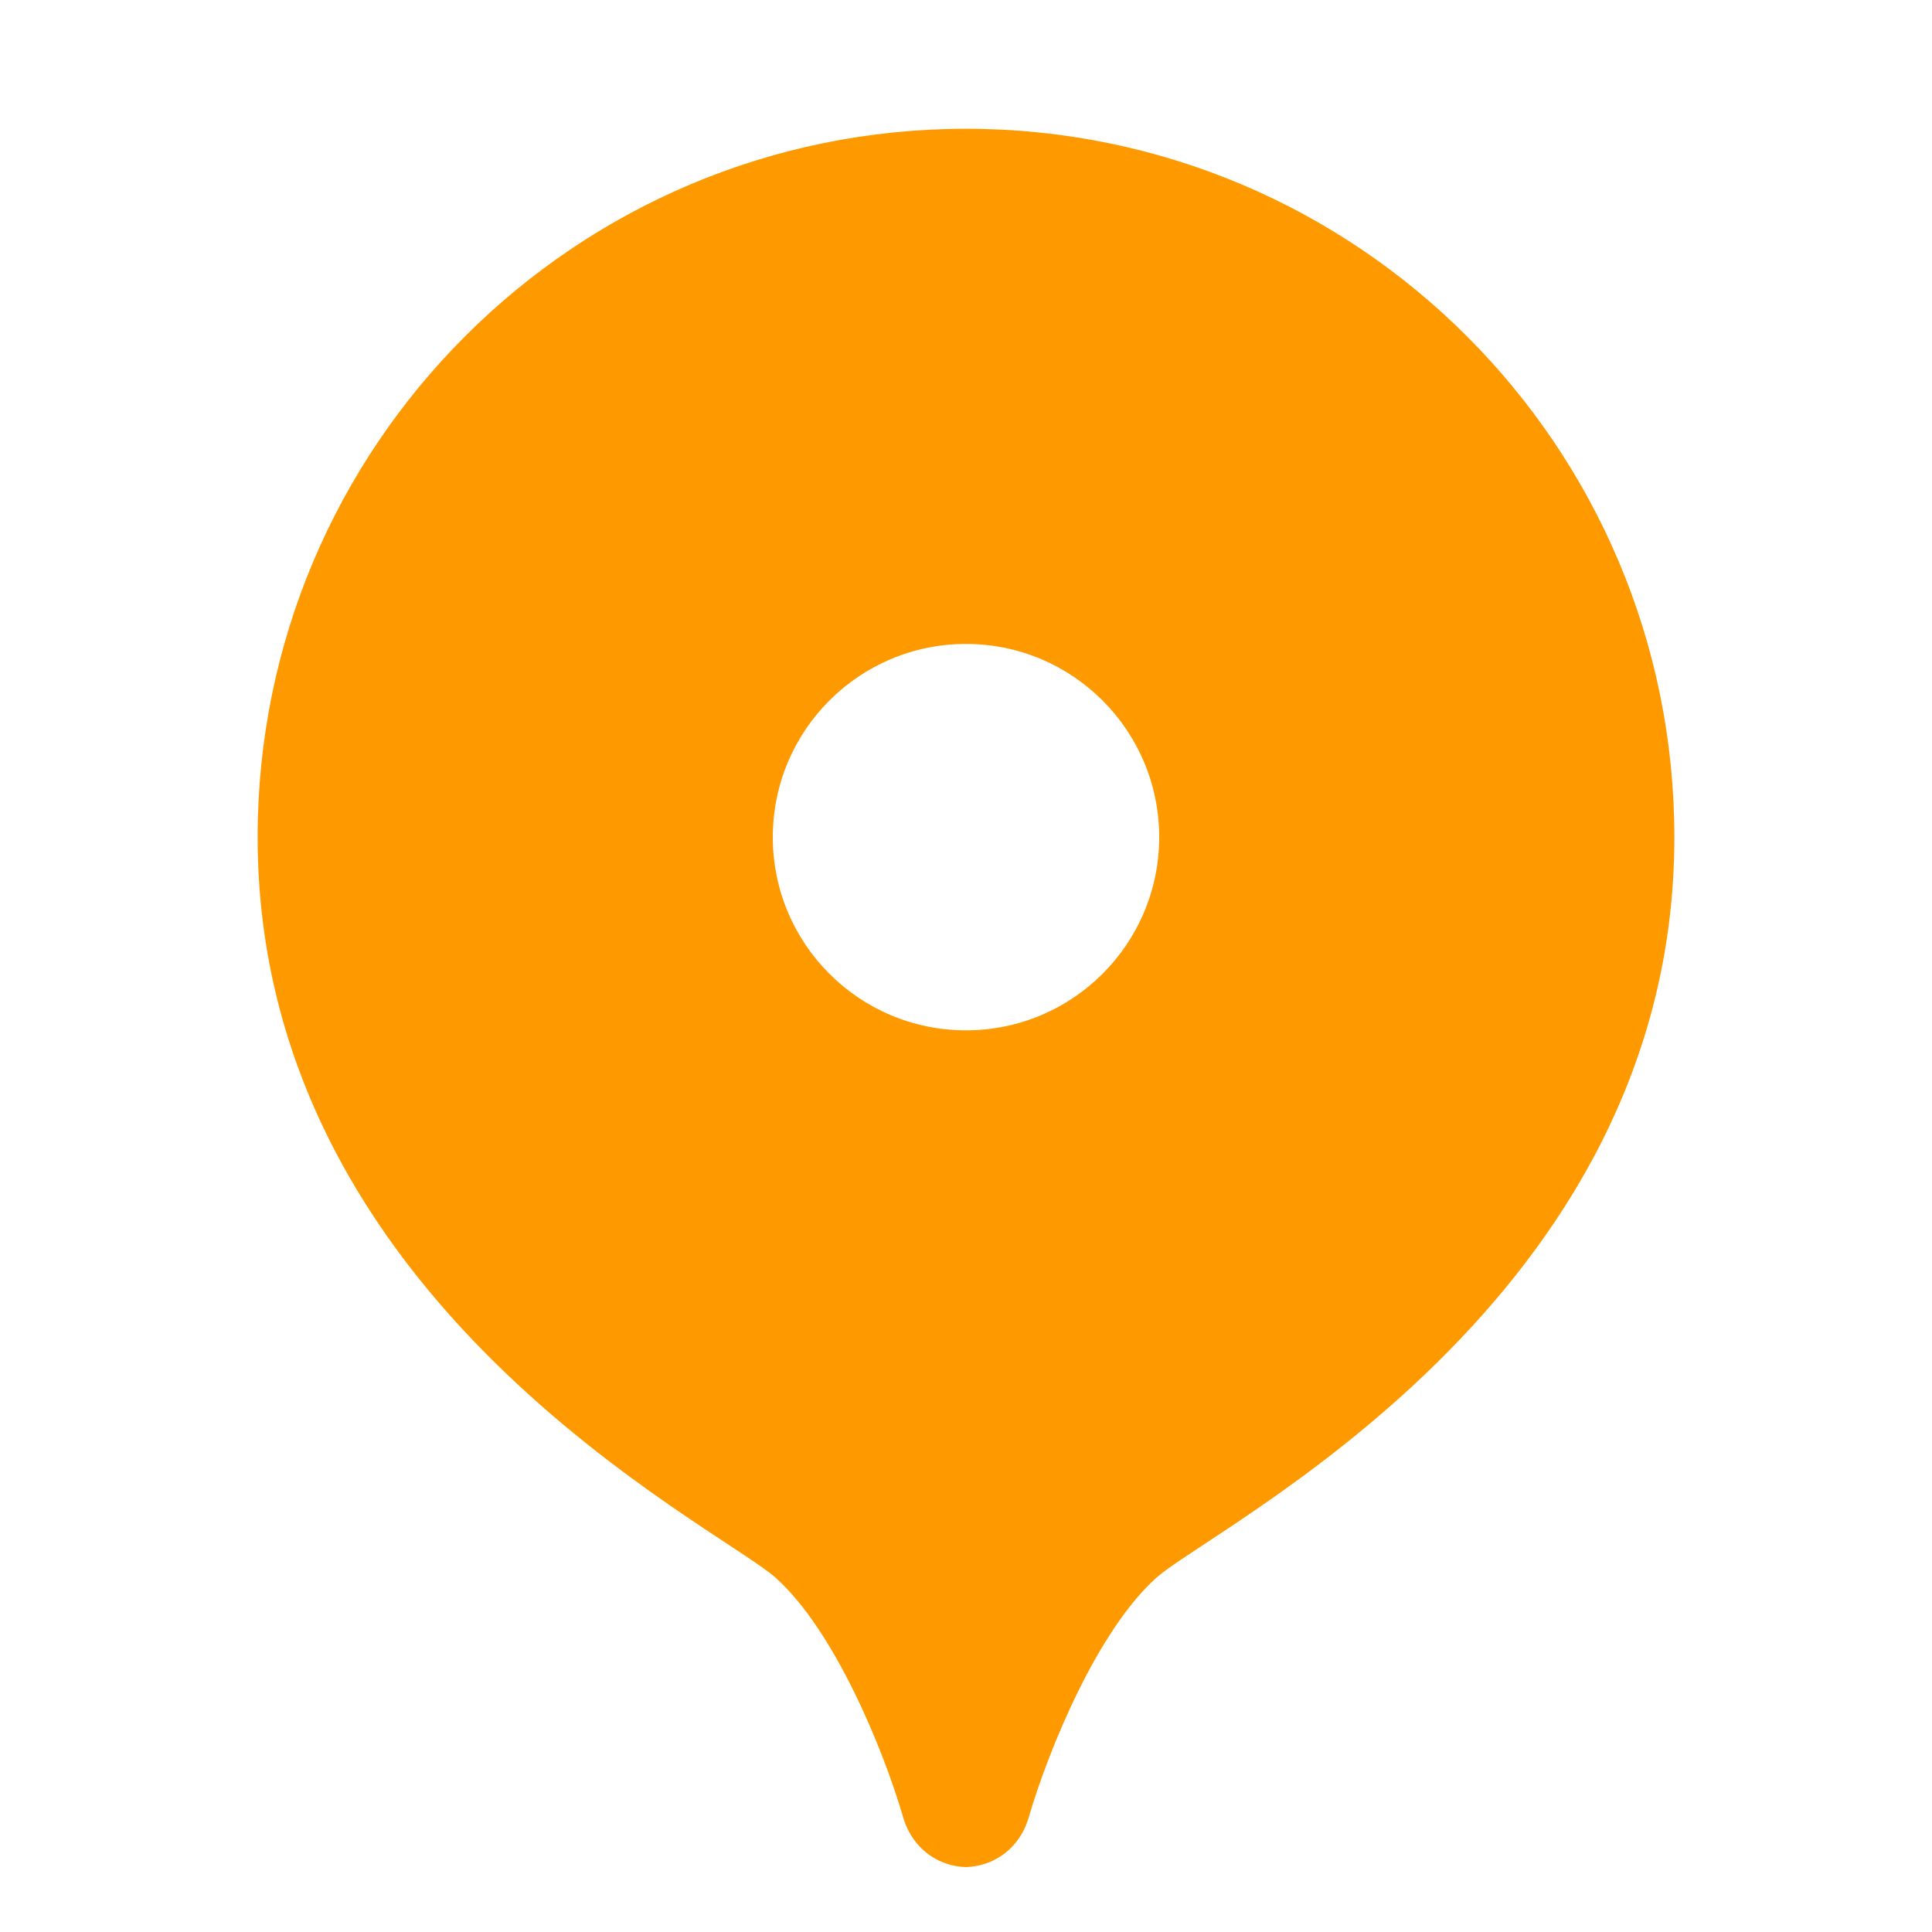 <svg width="20" height="20" viewBox="0 0 20 20" fill="none" xmlns="http://www.w3.org/2000/svg">
<path d="M10 1.333C5.95 1.333 2.667 4.616 2.667 8.666C2.667 13.489 7.434 15.798 8.032 16.335C8.642 16.884 9.146 18.114 9.349 18.811C9.448 19.15 9.725 19.321 10 19.328C10.275 19.32 10.552 19.149 10.65 18.811C10.854 18.114 11.358 16.884 11.968 16.335C12.565 15.798 17.333 13.489 17.333 8.666C17.333 4.616 14.05 1.333 10 1.333ZM10 10.666C8.895 10.666 8 9.771 8 8.666C8 7.562 8.895 6.666 10 6.666C11.104 6.666 12 7.562 12 8.666C12 9.771 11.104 10.666 10 10.666Z" fill="#FF9900"/>
</svg>
